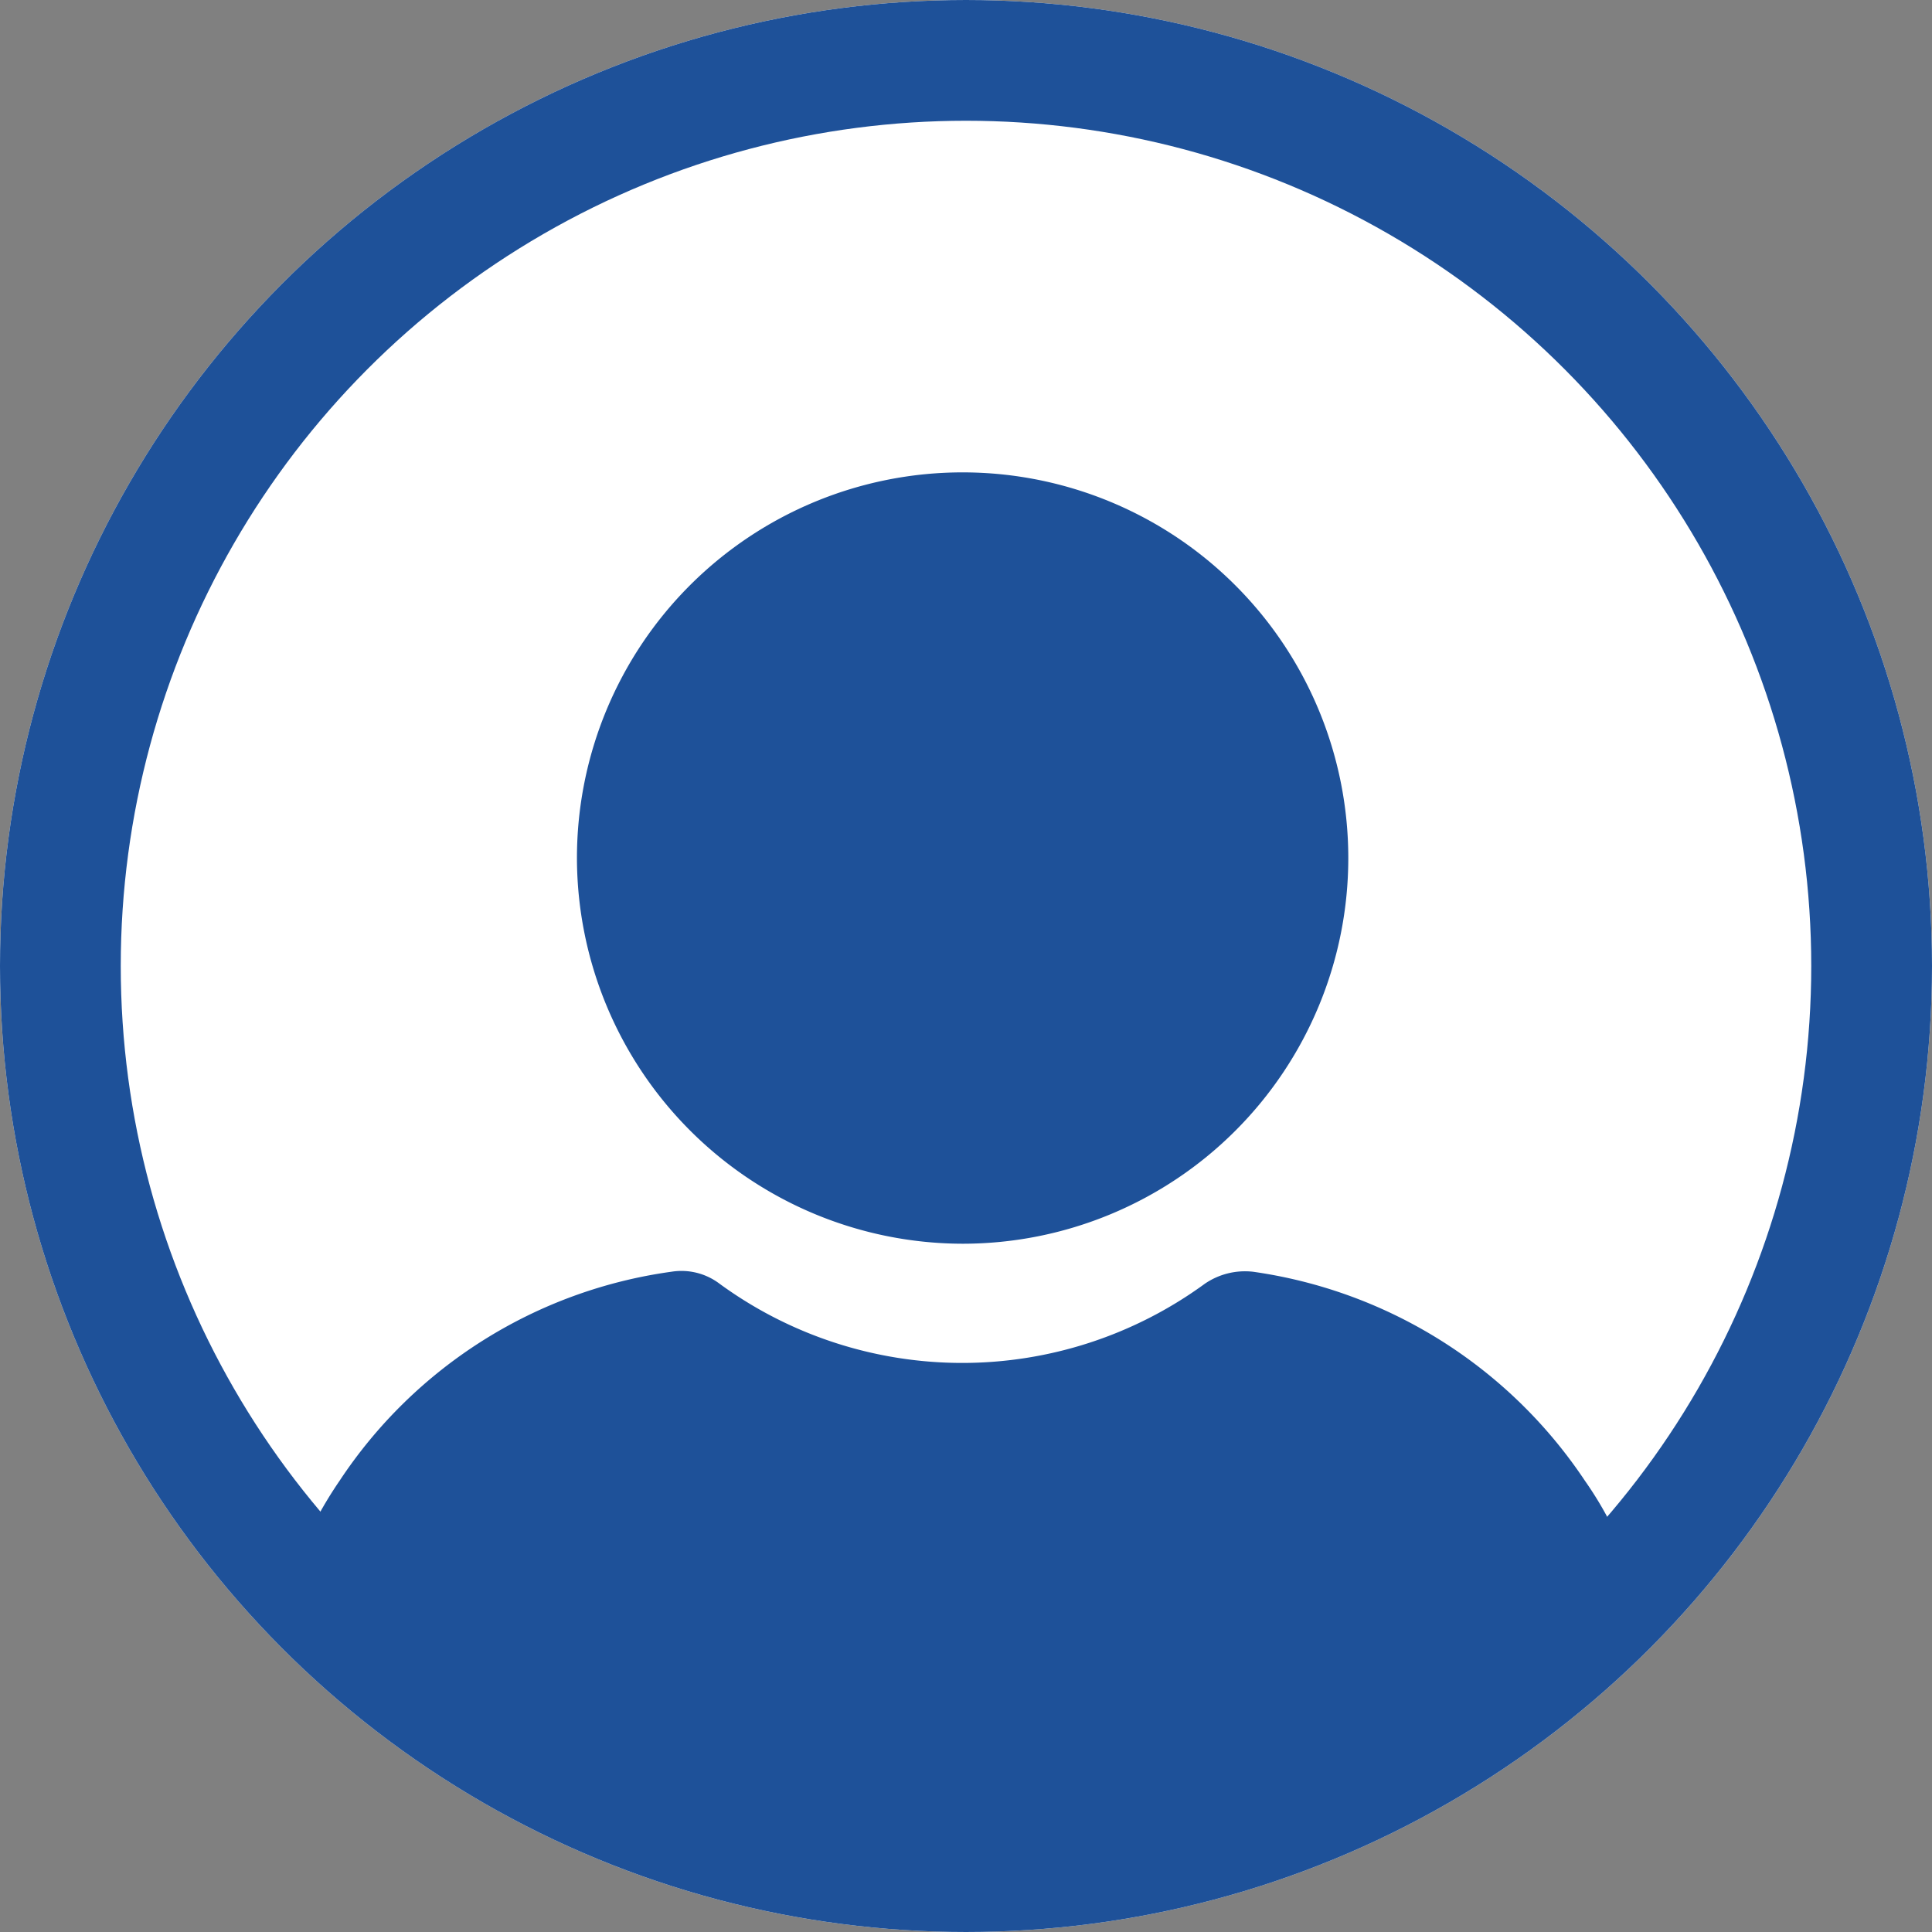 <svg id="구성_요소_85_19" data-name="구성 요소 85 – 19" xmlns="http://www.w3.org/2000/svg" width="16" height="16" viewBox="0 0 16 16">
  <rect x="0" y="0" width="16" height="16" fill="#808080" stroke="none"/>
  <g id="그룹_1541" data-name="그룹 1541">
    <g id="타원_63" data-name="타원 63" fill="#fff" stroke="#1e5199" stroke-width="1">
      <ellipse cx="8" cy="8" rx="8" ry="8" stroke="none"/>
      <ellipse cx="8" cy="8" rx="7.5" ry="7.5" fill="none"/>
    </g>
    <path id="합치기_9" data-name="합치기 9" d="M1.058,10.487a5.293,5.293,0,0,1-.642-.724A5.638,5.638,0,0,1,.04,9.2a.3.3,0,0,1-.014-.266,3.382,3.382,0,0,1,.321-.585,3.94,3.94,0,0,1,2.747-1.73.523.523,0,0,1,.4.1,3.406,3.406,0,0,0,4.017,0,.589.589,0,0,1,.4-.1,3.971,3.971,0,0,1,2.748,1.73,2.992,2.992,0,0,1,.32.585.239.239,0,0,1-.041.266,4.934,4.934,0,0,1-.377.558,6.461,6.461,0,0,1-.641.724,7.016,7.016,0,0,1-4.421,1.237A7.135,7.135,0,0,1,1.058,10.487ZM2.312,3.193A3.194,3.194,0,1,1,5.506,6.387,3.2,3.2,0,0,1,2.312,3.193Z" transform="translate(2.466 3.913)" fill="#1e5199"/>
  </g>
</svg>
